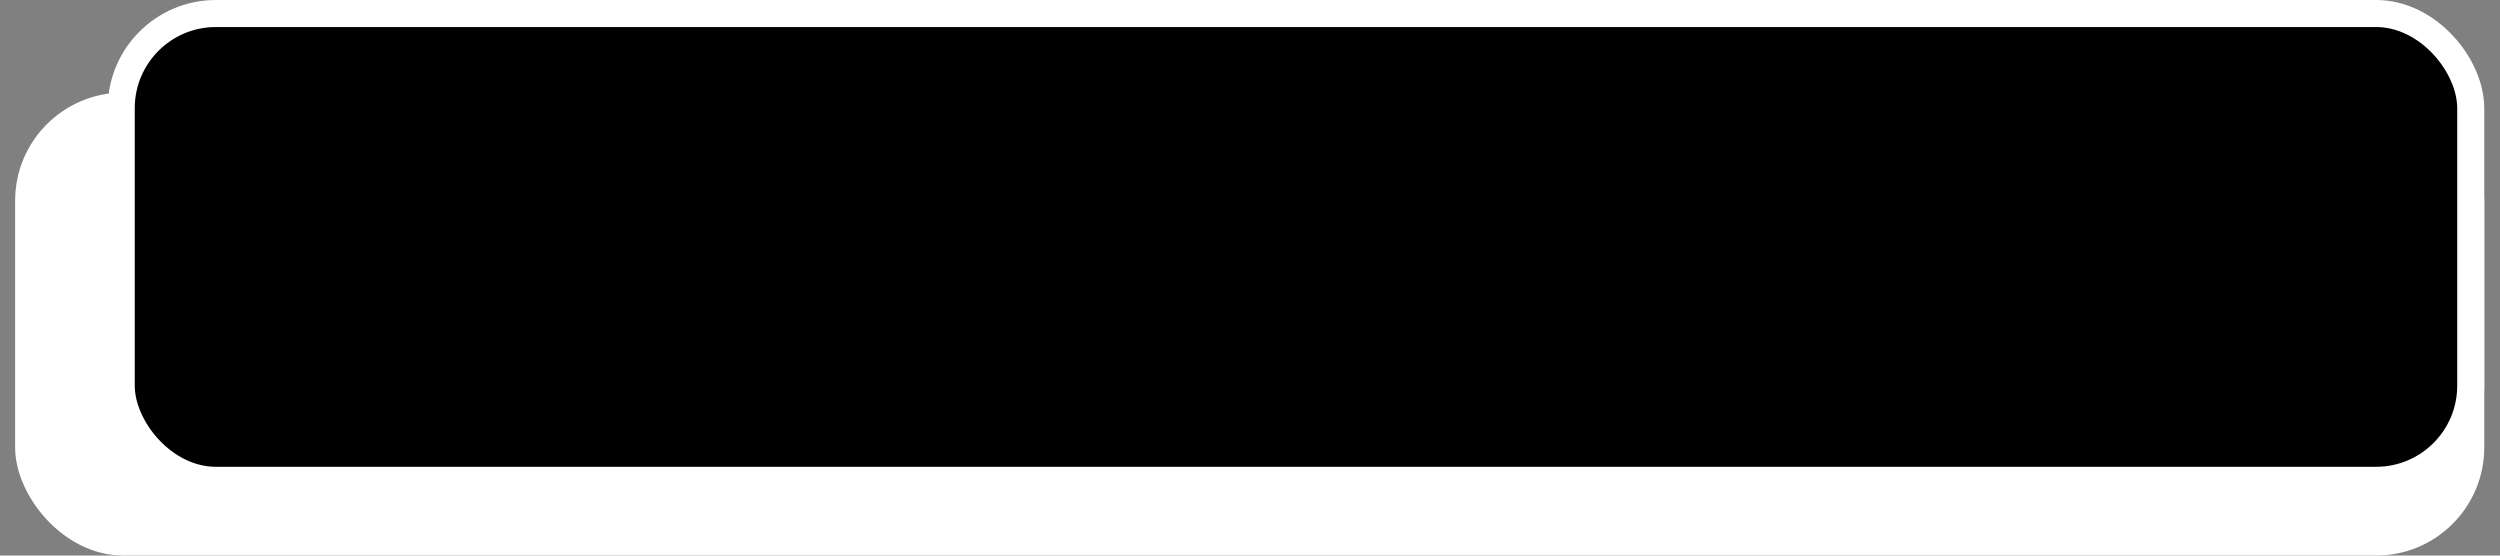 <svg width="81" height="18" viewBox="0 0 81 18" fill="none" xmlns="http://www.w3.org/2000/svg">
<rect x="0" y="0" width="81" height="18" fill="#808080" stroke="none"/>
<rect x="0.49" y="3" width="80" height="15" rx="3.504" fill="white"/>
<rect x="3.928" y="0.438" width="76.124" height="15.124" rx="3.066" fill="black" stroke="white" stroke-width="0.876"/>
</svg>
